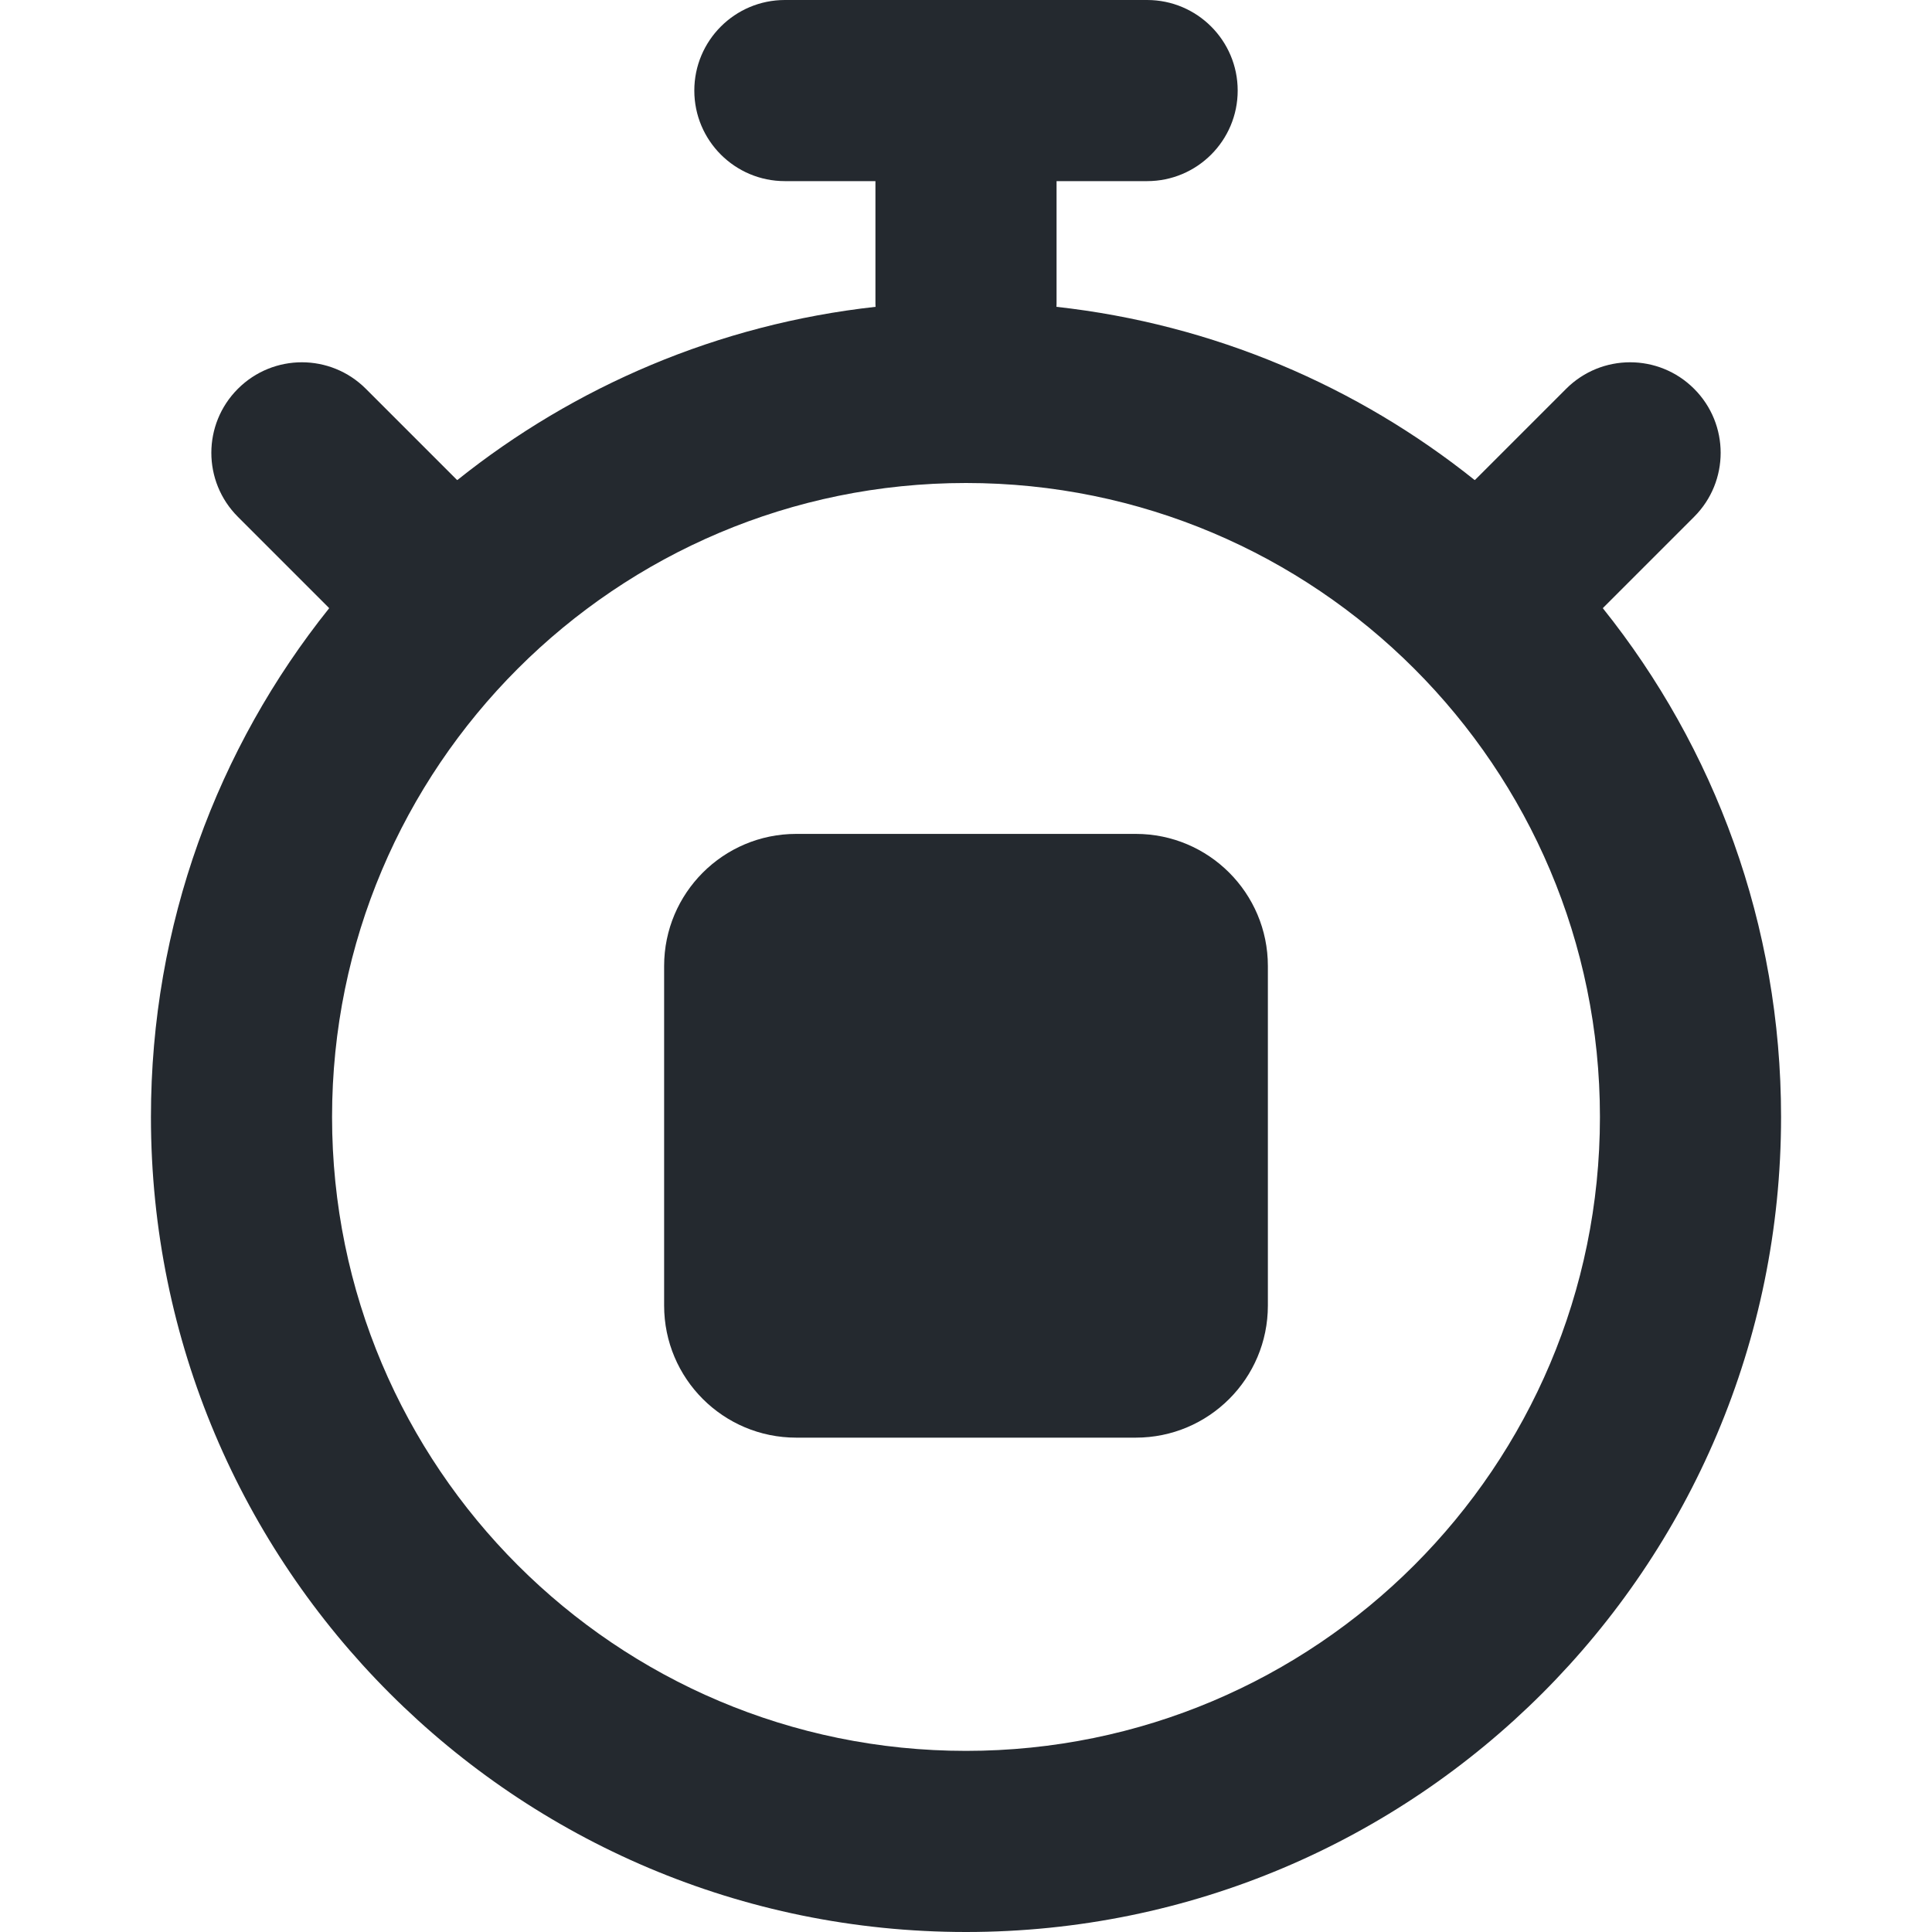 <svg width="16" height="16" viewBox="0 0 16 16" fill="none" xmlns="http://www.w3.org/2000/svg">
<path d="M5.5 8C5.5 7.396 5.99 6.906 6.594 6.906H9.406C10.01 6.906 10.5 7.396 10.5 8V10.812C10.5 11.417 10.01 11.906 9.406 11.906H6.594C5.99 11.906 5.5 11.417 5.5 10.812V8Z" fill="#24292F"/>
<path fill-rule="evenodd" clip-rule="evenodd" d="M6.5 0C6.086 0 5.75 0.336 5.75 0.75C5.75 1.164 6.086 1.5 6.5 1.5H7.25V2.5C7.25 2.514 7.25 2.527 7.251 2.541C5.949 2.685 4.758 3.199 3.787 3.976L3.78 3.97L3.03 3.22C2.737 2.927 2.263 2.927 1.97 3.22C1.677 3.513 1.677 3.987 1.97 4.28L2.72 5.03L2.726 5.037C1.802 6.191 1.25 7.656 1.25 9.25C1.25 12.978 4.272 16 8 16C11.728 16 14.75 12.978 14.75 9.25C14.75 7.656 14.198 6.191 13.274 5.037L13.28 5.03L14.03 4.28C14.323 3.987 14.323 3.513 14.03 3.22C13.737 2.927 13.263 2.927 12.97 3.22L12.22 3.97L12.213 3.976C11.242 3.199 10.051 2.685 8.749 2.541C8.75 2.527 8.75 2.514 8.75 2.5V1.5H9.5C9.914 1.5 10.25 1.164 10.25 0.75C10.25 0.336 9.914 0 9.5 0H6.5ZM13.25 9.25C13.25 12.149 10.899 14.5 8 14.5C5.101 14.5 2.75 12.149 2.75 9.25C2.75 6.351 5.101 4 8 4C10.899 4 13.25 6.351 13.25 9.25Z" fill="#24292F"/>
</svg>
